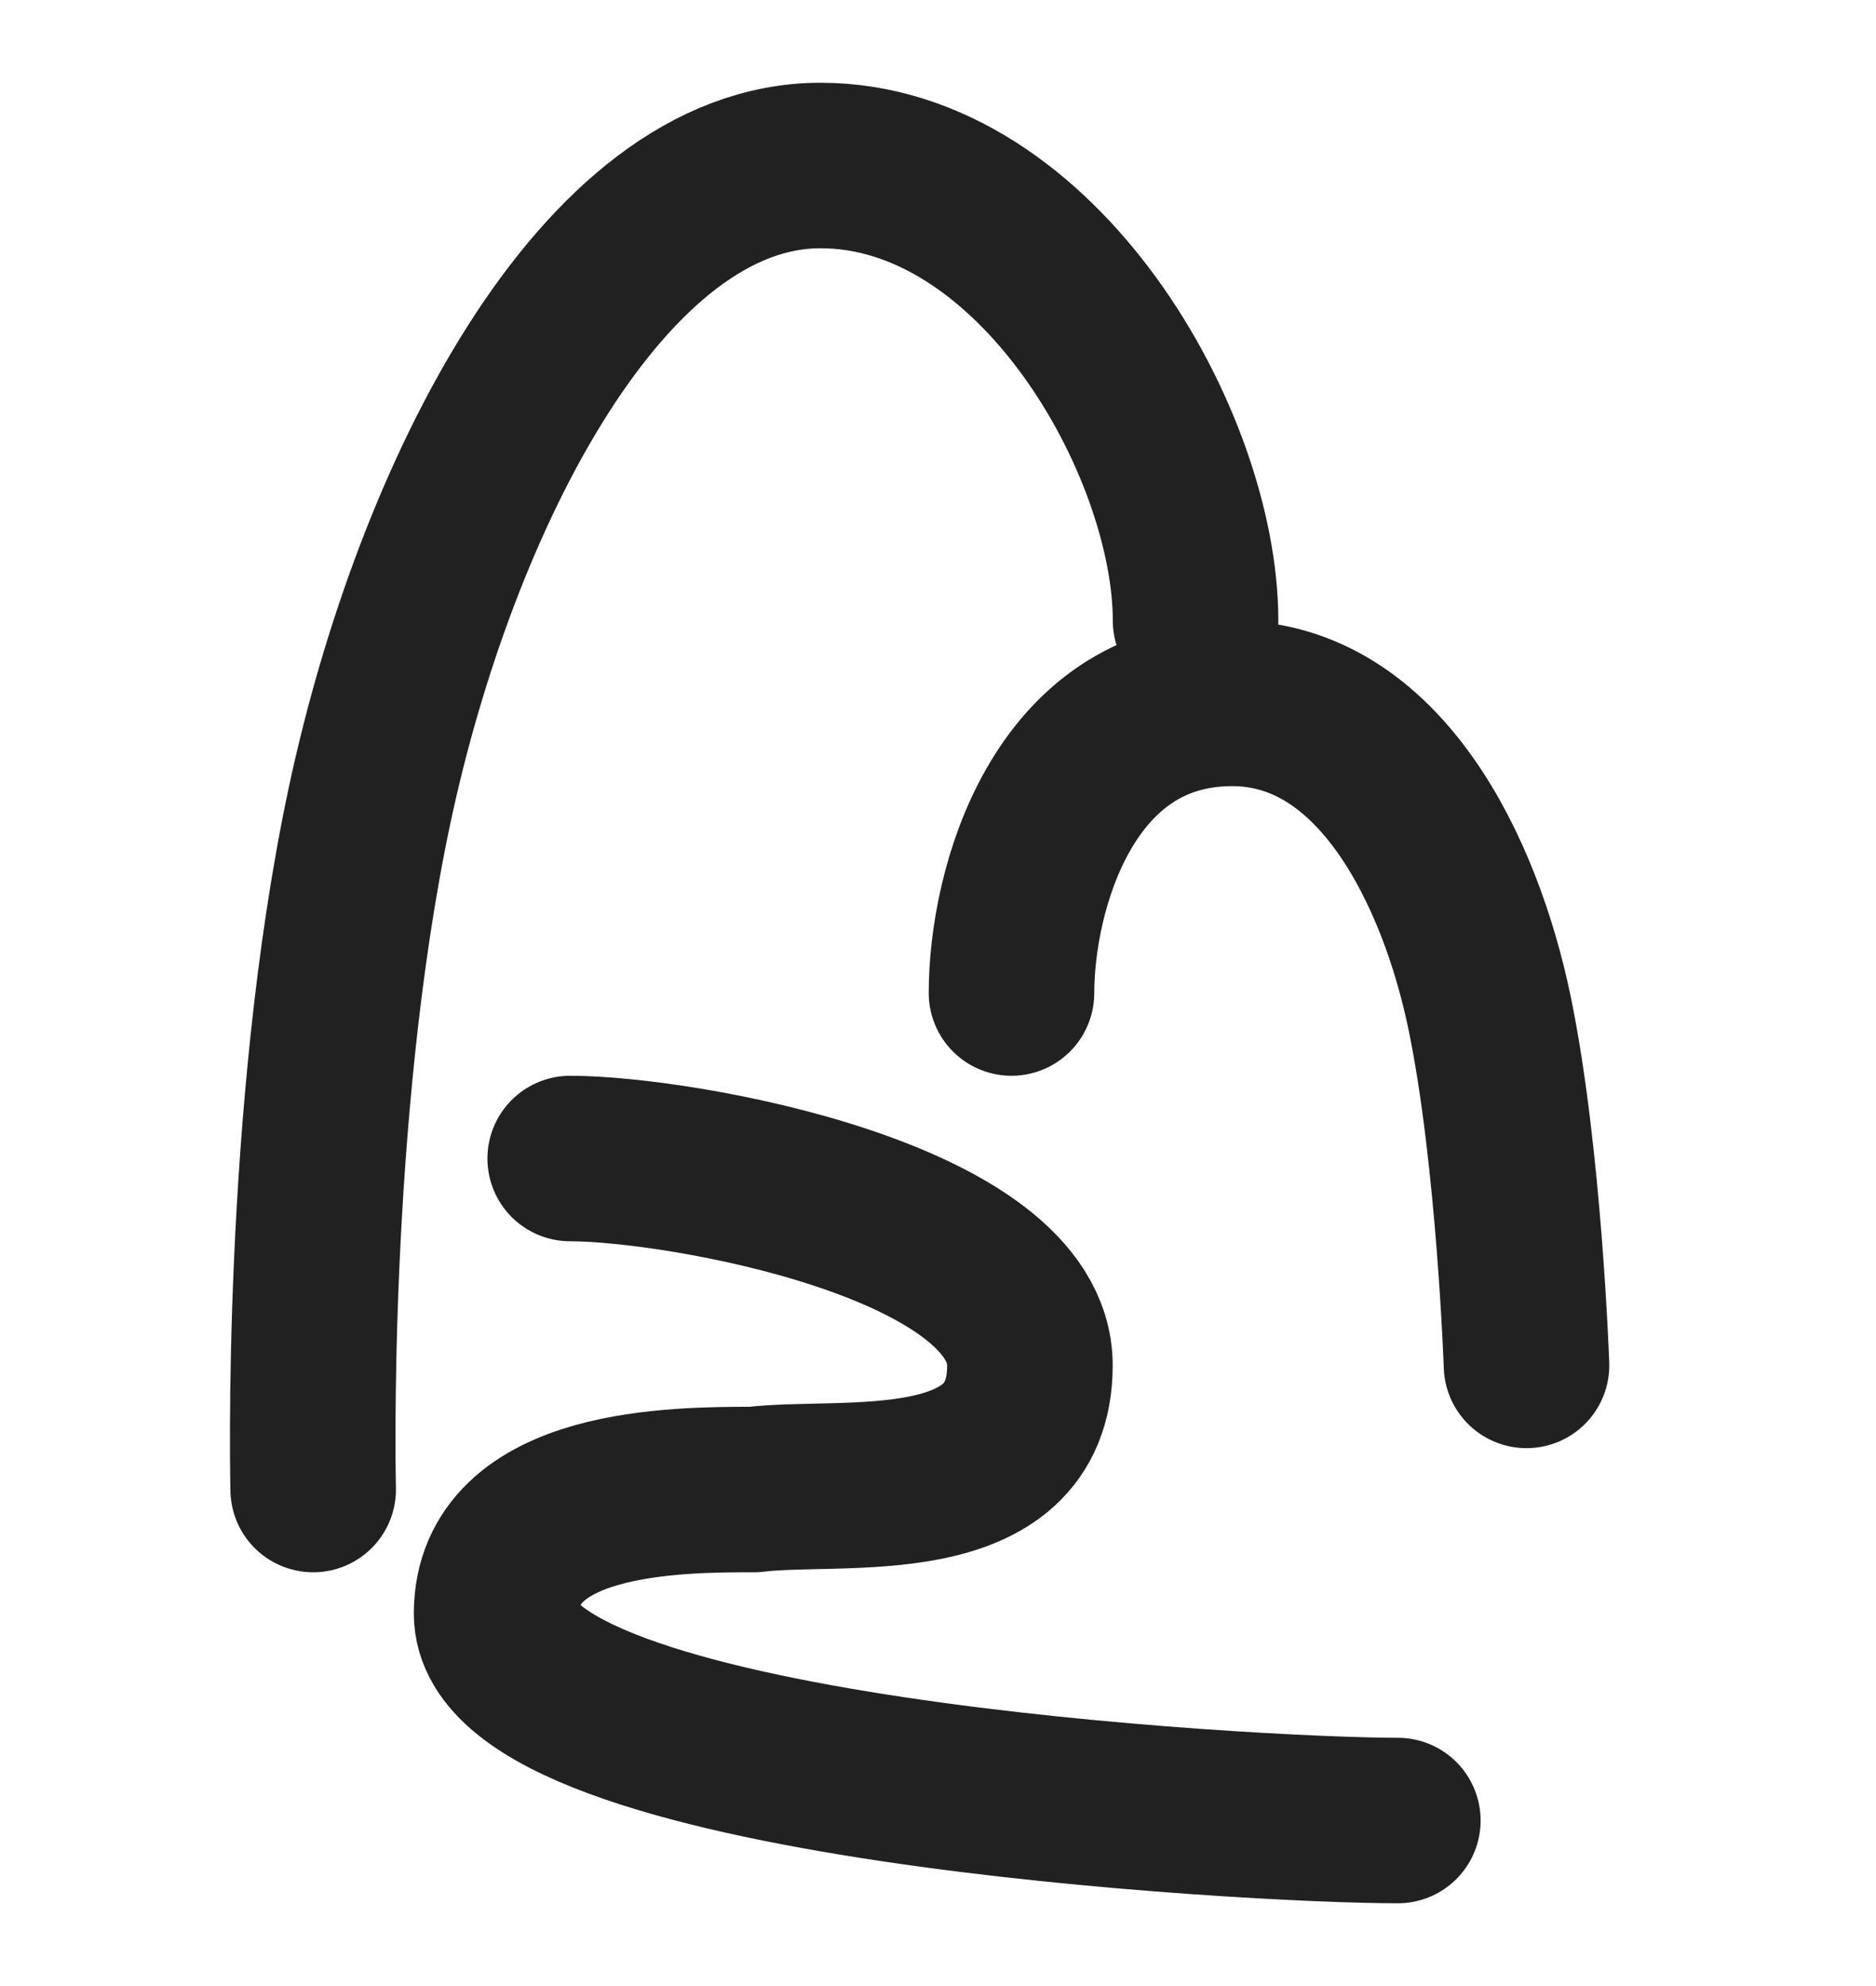 <svg width="17" height="18" viewBox="0 0 17 18" fill="none" xmlns="http://www.w3.org/2000/svg">
<path d="M5.167 10.5C6.167 10.5 9.333 11.062 9.333 12.375C9.333 13.688 7.631 13.402 6.833 13.5C6.142 13.5 4.5 13.5 4.5 14.625C4.5 16.125 11.348 16.5 12.667 16.5" stroke="#212121" stroke-width="1.5" stroke-linecap="round" stroke-linejoin="round"/>
<path d="M10.834 5.625C10.834 4.025 9.41 1.5 7.435 1.5C5.46 1.5 3.945 4.5 3.349 7.3C2.753 10.1 2.838 13.5 2.838 13.5" stroke="#212121" stroke-width="1.5" stroke-linecap="round" stroke-linejoin="round"/>
<path d="M9.166 9C9.166 8.062 9.633 6.375 11.166 6.375C12.5 6.375 13.233 7.891 13.5 9.188C13.767 10.484 13.833 12.375 13.833 12.375" stroke="#212121" stroke-width="1.5" stroke-linecap="round" stroke-linejoin="round"/>
</svg>
